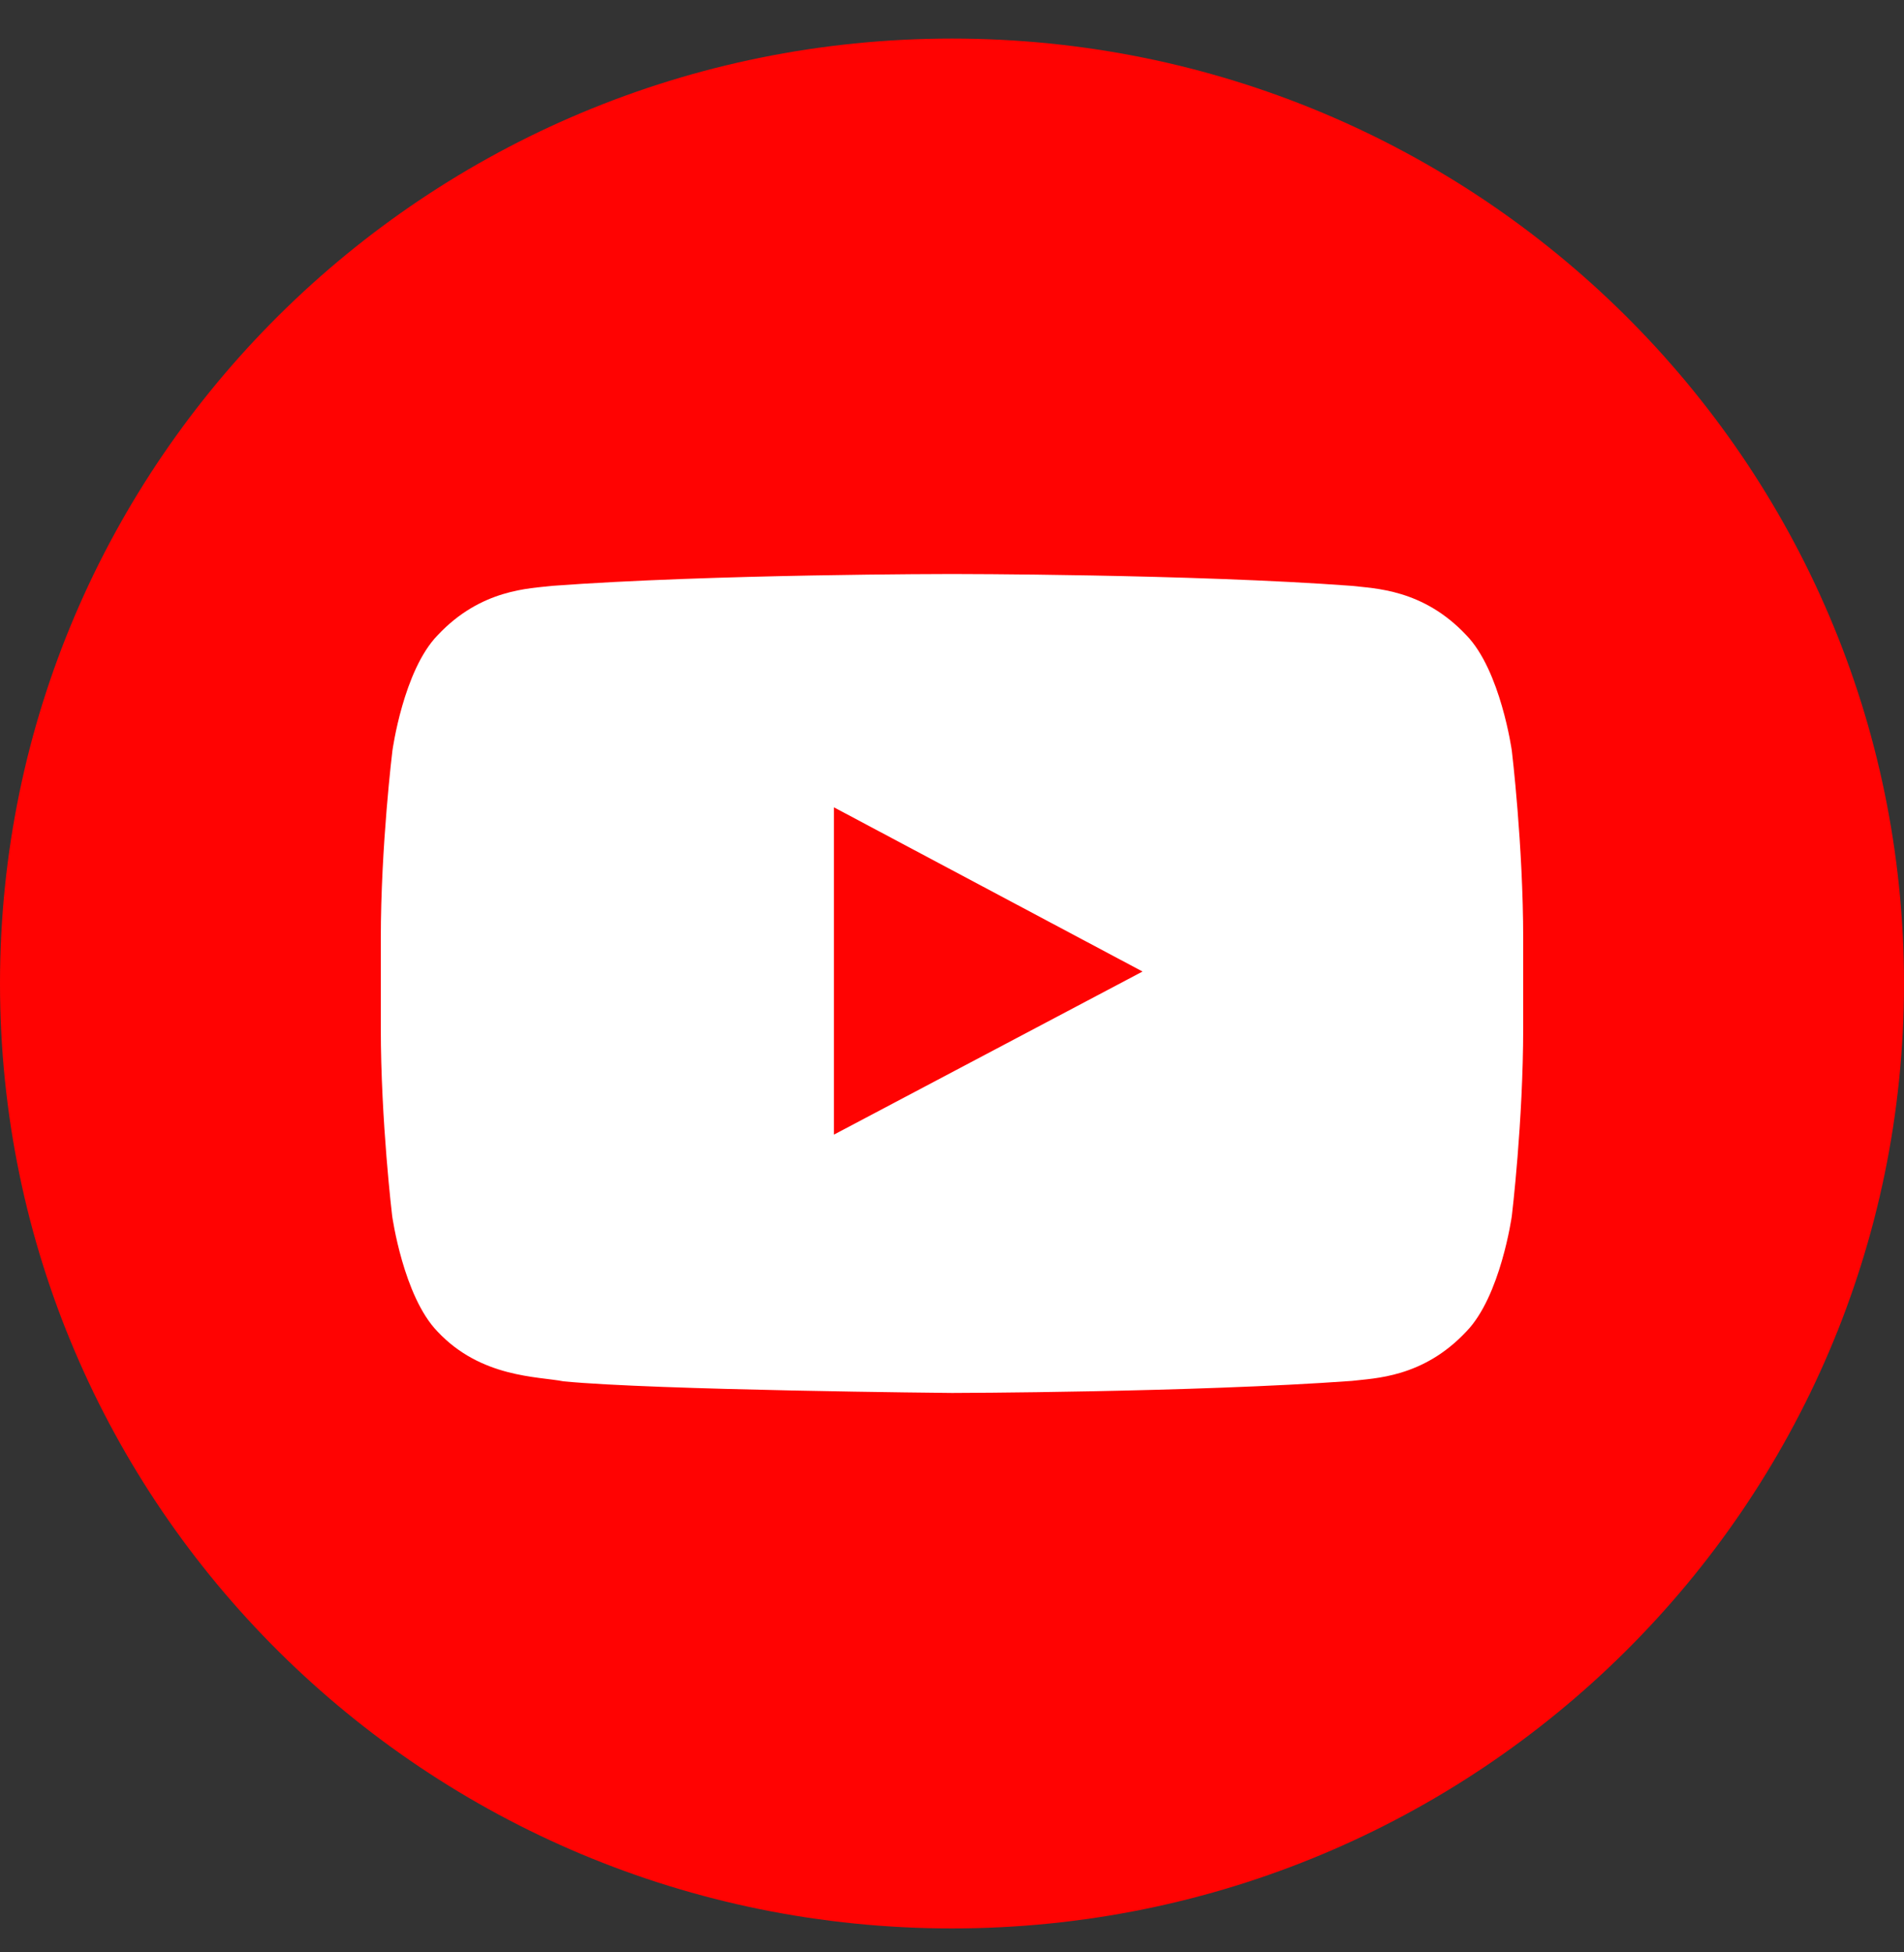 <svg width="40" height="41" viewBox="0 0 40 41" fill="none" xmlns="http://www.w3.org/2000/svg">
<rect x="0" y="0" width="40" height="41" fill="#333333" stroke="none"/>
<path d="M20 40.497C31.046 40.497 40 31.613 40 20.654C40 9.694 31.046 0.81 20 0.81C8.954 0.81 0 9.694 0 20.654C0 31.613 8.954 40.497 20 40.497Z" fill="#FF0302"/>
<path d="M31.761 15.765C31.761 15.765 31.526 14.079 30.805 13.339C29.891 12.365 28.869 12.36 28.4 12.303C25.044 12.054 20.005 12.054 20.005 12.054H19.995C19.995 12.054 14.956 12.054 11.6 12.303C11.131 12.36 10.109 12.365 9.195 13.339C8.473 14.079 8.244 15.765 8.244 15.765C8.244 15.765 8 17.747 8 19.724V21.577C8 23.554 8.239 25.536 8.239 25.536C8.239 25.536 8.473 27.222 9.191 27.962C10.105 28.937 11.305 28.903 11.839 29.008C13.761 29.195 20 29.252 20 29.252C20 29.252 25.044 29.242 28.4 28.999C28.869 28.941 29.891 28.937 30.805 27.962C31.526 27.222 31.761 25.536 31.761 25.536C31.761 25.536 32 23.559 32 21.577V19.724C32 17.747 31.761 15.765 31.761 15.765ZM17.52 23.827V16.954L24.003 20.402L17.52 23.827Z" fill="white"/>
</svg>

